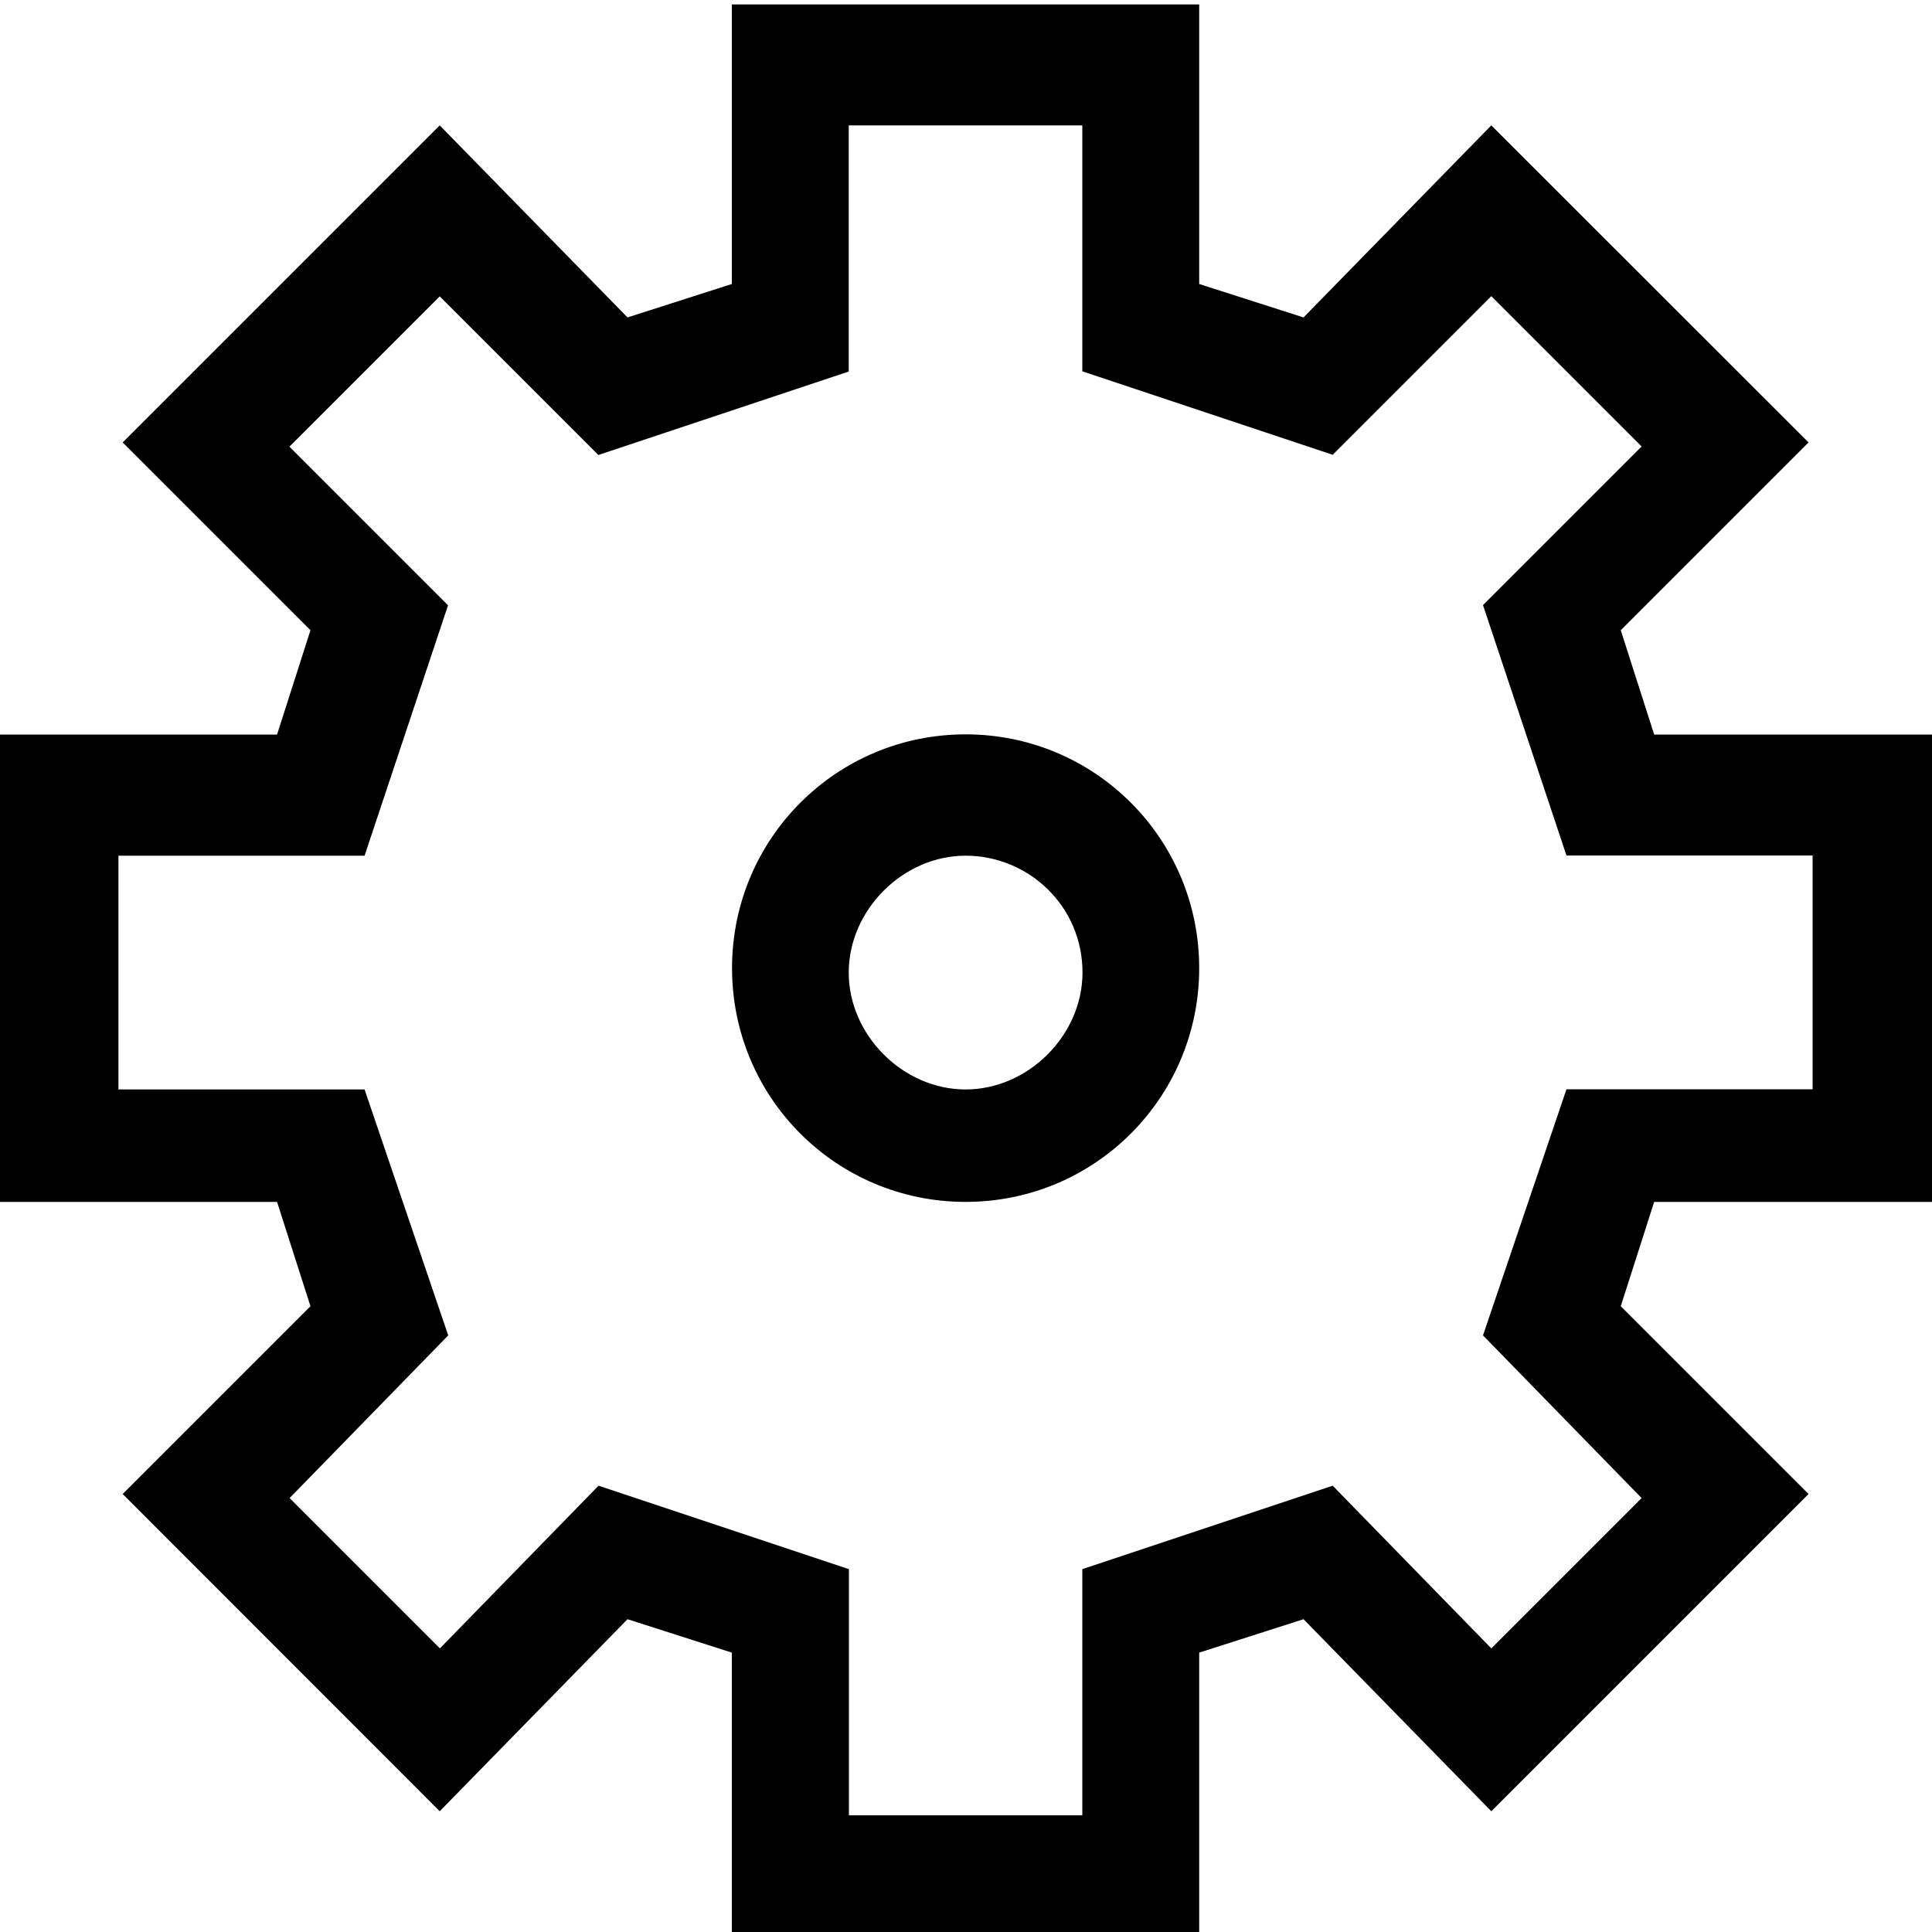 <?xml version="1.0" encoding="utf-8"?>
<!-- Generator: Adobe Illustrator 18.1.1, SVG Export Plug-In . SVG Version: 6.00 Build 0)  -->
<svg version="1.1" id="Ebene_1" xmlns="http://www.w3.org/2000/svg" xmlns:xlink="http://www.w3.org/1999/xlink" x="0px" y="0px"
	 viewBox="0 0 1000 1000" enable-background="new 0 0 1000 1000" xml:space="preserve">
<g>
	<g>
		<path d="M620.7,1000.1H378.8V855.4l-54-17.3l-97.2,99.4L63.5,773.3l97.2-97.2l-17.3-54H-1.3V380.2h144.7l17.3-54L63.5,229
			L227.6,64.9l97.2,99.4l54-17.3V2.3h241.9V147l54,17.3l97.2-99.4L936.1,229l-97.2,97.2l17.3,54h144.7v241.9H856.2l-17.3,54
			l97.2,97.2L771.9,937.5l-97.2-99.4l-54,17.3V1000.1z M439.3,939.6h120.9V812.2L689.8,769l82.1,84.2l77.8-77.8l-82.1-84.2
			l43.2-127.4h127.4v-121H810.8l-43.2-129.6l82.1-82.1l-77.8-77.8l-82.1,82.1l-129.6-43.2V64.9H439.3v127.4l-129.6,43.2l-82.1-82.1
			l-77.8,77.8l82.1,82.1l-43.2,129.6H61.3v121h127.4L232,691.2l-82.1,84.2l77.8,77.8l82.1-84.2l129.6,43.2V939.6z"/>
	</g>
	<g>
		<path d="M499.8,622.1c-67,0-120.9-54-120.9-121s54-121,120.9-121s120.9,54,120.9,121S566.7,622.1,499.8,622.1z M499.8,442.9
			c-32.4,0-60.5,28.1-60.5,60.5s28.1,60.5,60.5,60.5s60.5-28.1,60.5-60.5C560.3,468.8,532.2,442.9,499.8,442.9z"/>
	</g>
</g>
</svg>
